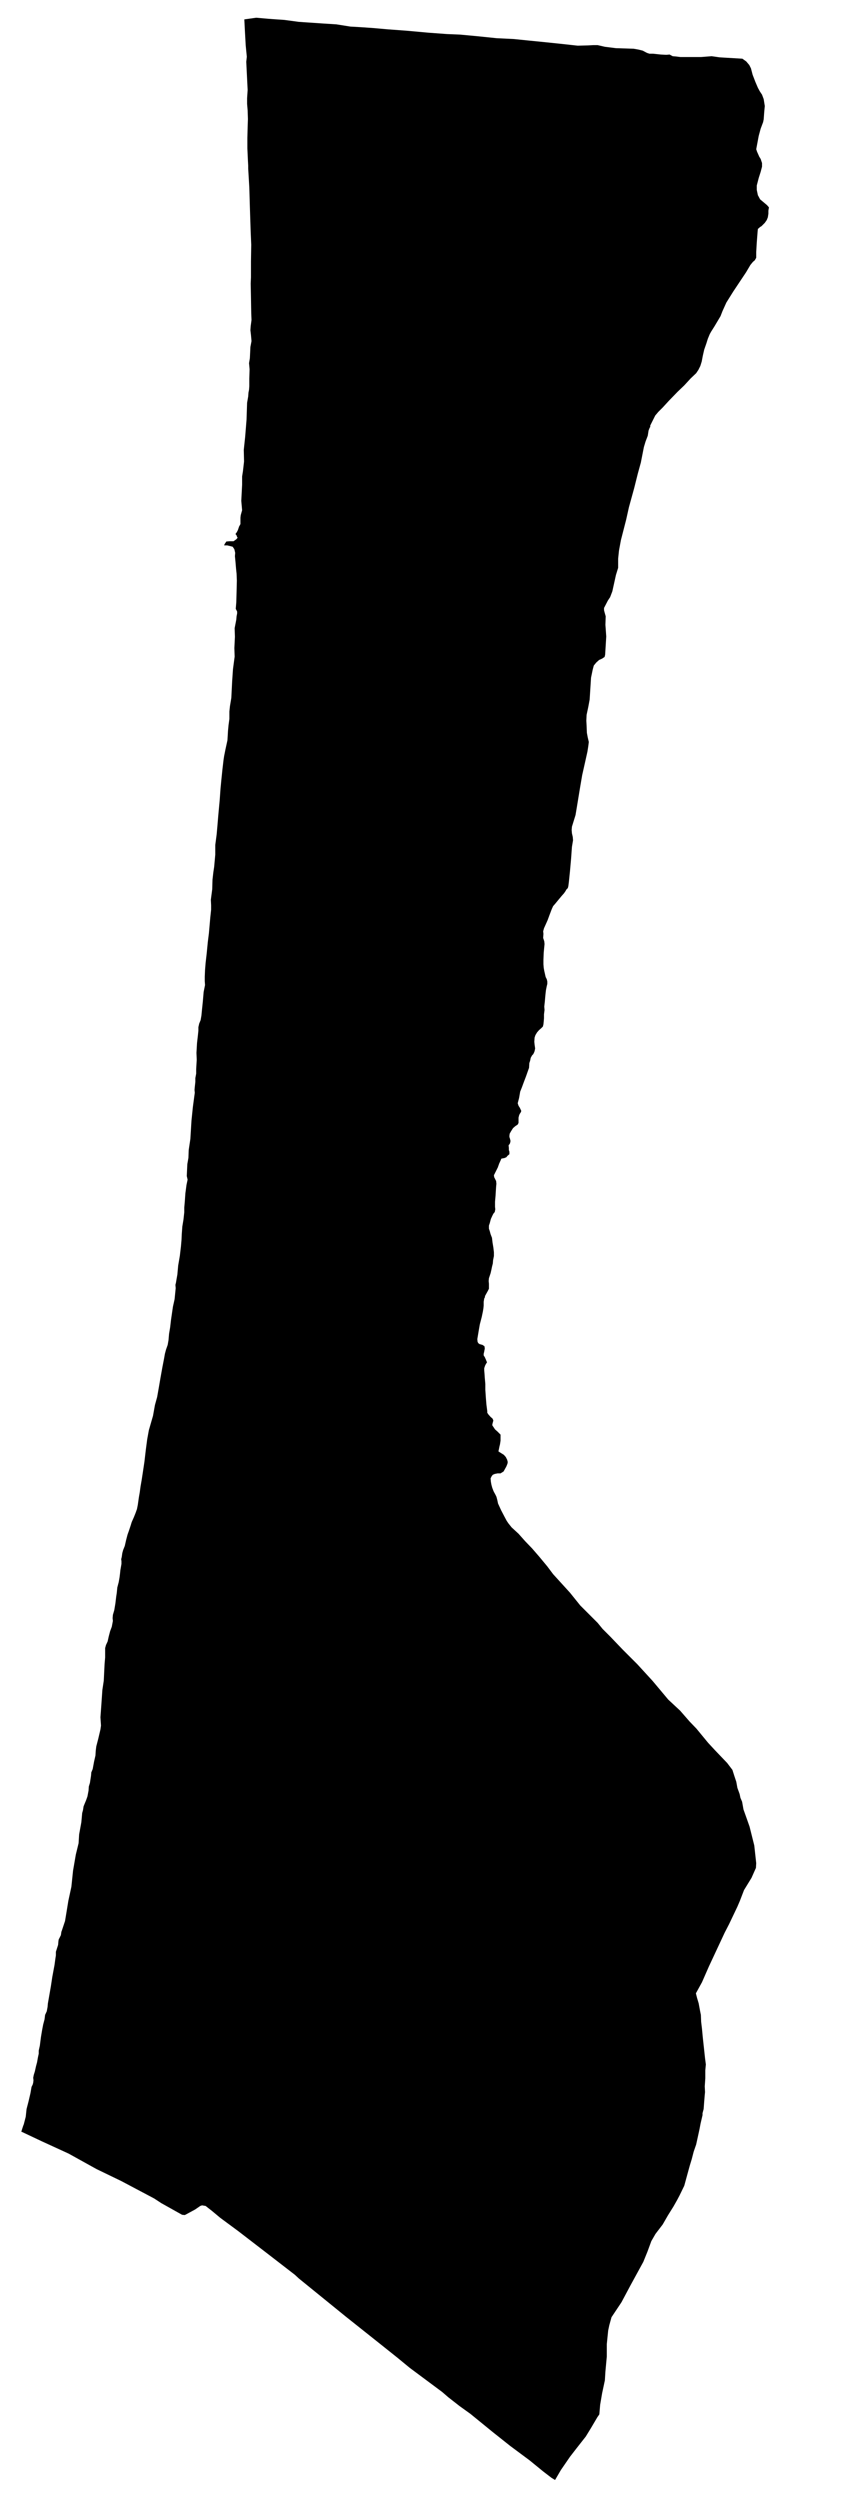 <svg class="gaza" xmlns="http://www.w3.org/2000/svg" viewBox="0 0 309 903">
  <path d="M211.7,880.1l-3.3,4.2-2.4,3.1-3.3,4.8-2.1,3.6-1.3-.8-3-2.3-4.9-4-7-5.2-6.3-5-8.1-6.6-3.9-2.8-4.1-3.2-2.2-1.9-11.7-8.7-4.5-3.7-6.9-5.5L125,836.8,108,823l-1.4-1.3-10.1-7.8-10.4-8-6.5-4.8-3-2.5-2.3-1.8-1.3-.2-.6.2-1.9,1.3-3.7,2-1-.1-7.5-4.2-2.6-1.7-11.9-6.3-8.9-4.3-10.1-5.6-9.6-4.4L8,770.1l-.3-.1.4-1.3.3-.9.2-.5.7-2.7.3-2.8.7-2.7.7-3,.4-2.3.4-.8.2-.7.1-.9-.1-.9.2-1,.4-1.3.4-1.8.4-1.5.3-1.7.3-1.4v-1.1l.4-1.8.4-3.1.4-2.4.4-2.1.5-1.9.2-1.6.6-1.3.3-1.6.1-1.2.3-1.7.4-2.3.4-2.3.5-3.3.5-2.7.3-1.6.3-2.2.2-1.3V705l.8-2.5.1-1.2.1-.7L22,699l.2-1.3.1-.2.3-.9.9-2.7.5-3,.7-4.3,1.1-5.1.6-5.8,1-5.8,1-4.1.2-3.2.8-4.4.3-3.3.3-1.1.2-1.3.4-1,.5-1.2.5-1.4.4-2.1.1-1.5.4-1.3.4-2.6.1-1.2.5-1.2.5-2.7.5-2.2.1-1.7.2-1.6.7-2.7.8-3.4.2-1.4-.2-3,.3-4.1.2-2.9.2-2.9.5-3.3.3-6.1.2-2.3v-3.4l.3-1.1.6-1.3.4-1.8.5-1.9.6-1.6.4-2.1-.1-1,.1-1.2.5-1.7.4-2.4.3-2.5.2-1.3.1-1,.1-1,.5-1.9.3-1.7.2-1.6.1-1,.4-2.3v-1l-.1-.7.2-.8.2-1.4.3-1.1.6-1.5.5-2.2.5-1.9.5-1.4.3-.9.3-.9.4-1.3.8-1.8.6-1.5.5-1.4.3-1.5.4-2.8.3-1.7.3-2.2.4-2.3.4-2.6.6-4,.5-4.3.5-3.8.6-3.3,1.5-5.2.7-3.9.8-2.9.6-3.4.6-3.5.7-3.9.6-3.1.3-1.7.4-1.5.6-1.7.3-1.7.2-2.3.4-2.4.3-2.6.7-4.8.6-2.7.3-3,.1-1-.1-1.2.2-.8.2-1.2.3-1.7.3-3.3.6-3.5.4-3.4.2-2.3.1-2.2.2-2.7.4-2.4.3-2.7v-1.7l.2-2.3L67,431l.4-3,.4-1.9-.3-1.3.2-4.3.4-2.3.1-2.8.6-4,.4-6.6.5-4.9.4-3,.3-2.2-.1-1,.1-1.1.2-1.8v-1.4l.3-1.6v-1.6l.2-3.4-.1-2.5.2-3.5.3-2.6.2-1.9V371l.3-1.3.5-1.2.3-1.7.2-2.1.3-2.9.3-3.5.5-2.5-.1-1.4v-1.6l.1-2.4.2-2.5.4-3.5.4-4.1.4-3.2.5-5.7.3-2.8V327l-.1-2,.5-3.8.1-3.5.3-2.6.3-2,.4-4.4v-3.5l.5-3.8.3-3.4.3-3.6.5-5.4.3-4.2.3-3.1.4-3.9.4-3.4.2-1.3.5-2.5.7-3.2.2-3.4.2-2.1.3-2.2V257l.2-1.9.5-3,.3-6,.3-4.4.6-4.5-.1-3.1.2-4.1-.1-3.1.6-3.1.1-1.2.2-1v-.7l-.5-1,.2-2.4.1-3.7.1-4.1-.1-2.5-.2-1.9-.2-2.4-.2-2,.1-1.2-.3-1.3-.6-.9-.7-.2-1.3-.3H81l.2-.5.6-.9,1.2-.1h1.4l1-.7.5-.6-.2-.2-.2-.6-.4-.5.5-.7.4-.8.4-1.2.5-.9V187l.1-.9.5-1.8-.3-3.4.3-5.8v-3l.3-1.9.4-3.5-.1-4.2.5-4.7.5-6.2.2-6.1.4-2.3.1-1.4.2-1,.1-1.3v-2.7l.1-3.4-.1-1.2-.1-1,.3-1.8.1-2,.1-2.1.4-2.1-.2-2.2-.2-1.7.1-1.5.3-2.2-.1-2.5-.1-5.7-.1-5,.1-2.2V94.4l.1-6-.2-4.6-.3-9.2-.2-6.9-.4-6.8V59.8L89.6,58l-.2-4.4V49.8l.1-3.9.1-2.9-.1-3.1-.2-2.4v-2l.2-3-.4-8.1L89,22.3l.2-1.8-.4-4.1L88.5,11l-.2-4,4.3-.6,4.5.4,5.7.4,5.2.7,8.9.6,4.7.3,5,.8,3.5.2,4.4.3,5.7.5,6.8.5,7.7.7,6.8.5,4.8.2,6.4.6,6.8.7,6.2.3,4.9.5,6,.6,5.8.6,6.4.7,3.7-.1,1.9-.1H216l2.6.6,4,.5,6.4.2,1.7.3,1.6.4,1.5.8.9.3H236l2.8.3,2,.1,1.2-.1,1.1.6,1.2.1,1.6.2h7.5l3.8-.3,2.8.4,1.5.1,5.1.3,1.7.1,1.4,1,1.1,1.3.6,1.2L272,27l1,2.6.9,2.1.7,1.3.8,1.2.6,1.6.4,2.5-.2,2.1-.2,2.7-.2,1-.9,2.4-.7,2.6-.9,4.8.3.9.8,1.8.5.8.5,1.5v1.3l-.5,1.9-.7,2.2-.7,2.7v1.6l.4,1.9.8,1.5,1.2,1,1.3,1.1.7.8-.2,1.2v1.1l-.2,1.3-.4,1-.7,1-1.2,1.2-.5.3-.8.7-.1,1-.3,3.9-.2,3.4v2.1l-.5.9-.7.6-.9,1.1-1.6,2.7-2,3-2.6,3.9-2.5,4-1.4,3.1-.7,1.8-2.2,3.7-1.2,1.9-.5.9-.7,1.7-.5,1.6-.8,2.3-.5,2.2-.4,2.1-.5,1.6-.7,1.4-.8,1.2-2,1.9-2.3,2.5-2.4,2.3-3.2,3.3-2.2,2.4-1.6,1.6-1.1,1.3-.7,1.4-1.1,2.2v.5l-.2.3-.4,1-.3,1.9-.8,2.1-.6,2-1.1,5.6-1.1,4-1.3,5.2-1.9,6.9-1,4.5-1.9,7.4-.7,3.8-.3,2.9v3.3l-.8,2.6-1.3,5.9-.8,2.1-.8,1.2-1.4,2.7v.8l.2.8.4,1.4-.1,3.1.3,4.2-.4,6.6-.2.8-.9.6-1.1.5-1,.9-.9,1.1-.4,1.5-.6,2.9-.5,7.9-.5,2.7-.6,2.8-.1,2.1.1,1.8.1,2.6.3,1.6.4,1.7-.2,1.6-.3,1.9-.8,3.6-1.1,4.9-.8,4.7-1.1,6.7-.5,3-1.3,4.2-.1,1.2.1,1.2.3,1.3.1,1.2-.4,2.4-.3,4.2-.4,4.5-.4,3.9-.2,1.6-.2.7-.5.5-.4.7-.5.7-.8.9-1,1.2-1.4,1.7-.7.8-.5,1.1-.8,2.1-.7,1.9-1.3,2.9-.3,1.1.1.9-.1,1.5.4,1.2.1,1-.1,1-.2,2.1-.1,2.6v1.6l.1,1.3.2,1.1.5,2.2.4.8.2.8v.9l-.2.8-.3,1.5-.2,1.8-.2,2.3-.2,1.8.1,1.2-.2,1.6v1.4l-.1,1.2-.1,1-.2.8-.5.5-.1.1-.8.7-.7.8-.6,1-.3.9-.1,1.5.1,1,.1.7.1.7-.2,1-.2.5-.3.6-.4.4-.5.9-.2,1-.3.9-.1,1.7-.5,1.4-.6,1.7-.8,2.1-.7,1.9-.6,1.5-.4,2.3-.5,1.9.3.9.5.8.5,1.1-.2.5-.4.6-.2.5-.2.8v1.9l-.3.6-.9.6-.8.7-.7,1.1-.5.9-.1.7v.5l.2.6.2.8-.1.6-.2.5-.4.5.1.9v.8l.2.6v.9l-.7.6-.4.5-.7.3-1.1.2-.3.7-.5,1.1-.5,1.4-1,2-.4.8.1.7.3.6.4.8.1,1-.1,1-.1,1.5-.1,1.7-.2,2.3v1.8l.1.9-.2,1-.5.6-.4.8-.5,1.1-.4,1.5-.3.9v1.1l.3.9.3,1.1.5,1.3.2,1.7.3,1.8.2,1.7v1.4l-.3,1.5-.1,1.2-.3,1.2-.2,1-.3,1.3-.3.9-.3.9-.1,1,.1,1v1.8l-.4.8-.5.9-.5.9-.1.6-.2.3-.2,1.2v1.4l-.1,1-.2,1.2-.4,1.9-.7,2.7-.4,2.3-.5,3,.1,1,.3.5.4.3,1.1.3.7.5.1.9-.1.4-.1.6-.2.8v.6l.4.6.4.9.4,1-.4.6-.3.6-.3.9v.8l.1,1.2.1,1.5.2,2.2V502l.2,3,.2,2.4.3,2.3v.6l.4.6.8.9.7.6.3.7-.3,1.1-.1.6,1,1.5.9.8,1.1,1.1v2.2l-.2,1.3-.2.8-.3,1.5-.1.2.4.3,1.6,1,.7.8.5,1,.2.8-.1.6-.4,1-.5.9-.5.9-1.1.7h-1.1l-1,.2-.7.3-.4.5-.4.8.1,1.2.2,1.1.3,1.1.5,1.3.6,1.1.4.8.3,1.1.3,1.4,1.1,2.4,1.2,2.3.8,1.5.6.9,1.2,1.5,2.5,2.3,2.4,2.7,2.5,2.6,2.6,3,2.9,3.5,2.1,2.8,6.1,6.7,3.7,4.6,2.3,2.3,4,4,1.8,2.2,2.8,2.8,4.5,4.7,5.2,5.2,5.5,6,2.1,2.5,3.6,4.3,4.3,4,3.4,3.9,2.5,2.6,4.2,5.1,2.5,2.7,4.4,4.6,1.9,2.5.7,2.2.7,2.1.4,2.2.8,2.2.3,1.4.6,1.4.5,2.8,1,2.8,1.2,3.4,1.7,6.8.7,6.4-.1,1.7-1.6,3.6-2.7,4.4-1.5,3.9-.9,2.1-1,2.1-2,4.2-1.6,3.1-5.7,12.2-2.5,5.7-2.2,4,.4,1.6.6,2,.5,2.7.3,1.5.1,2.5.3,2.5.3,3.2.5,4.6.3,2.8.3,2.3-.2,2.1v2.9l-.2,2.9.1,2.1-.1,1-.2,2.4-.2,2.7-.4,1.5v.7l-.7,3-.4,2.1-.5,2.3-.7,3.2-.9,2.6-.7,2.7-.7,2.3-.8,2.9-1.2,4.4-1.7,3.5-.9,1.7-1.3,2.3-2,3.2-1.9,3.3-2.6,3.4-1.5,2.6-1.4,3.8-1.5,3.7-4.7,8.6-3.2,6L221,837l-.8,2.9-.4,1.9-.5,4.9v4.5l-.5,5.4-.2,3.2-1,4.7-.7,4.1-.3,3.5-.7,1-2.3,3.9Z" />
</svg>
